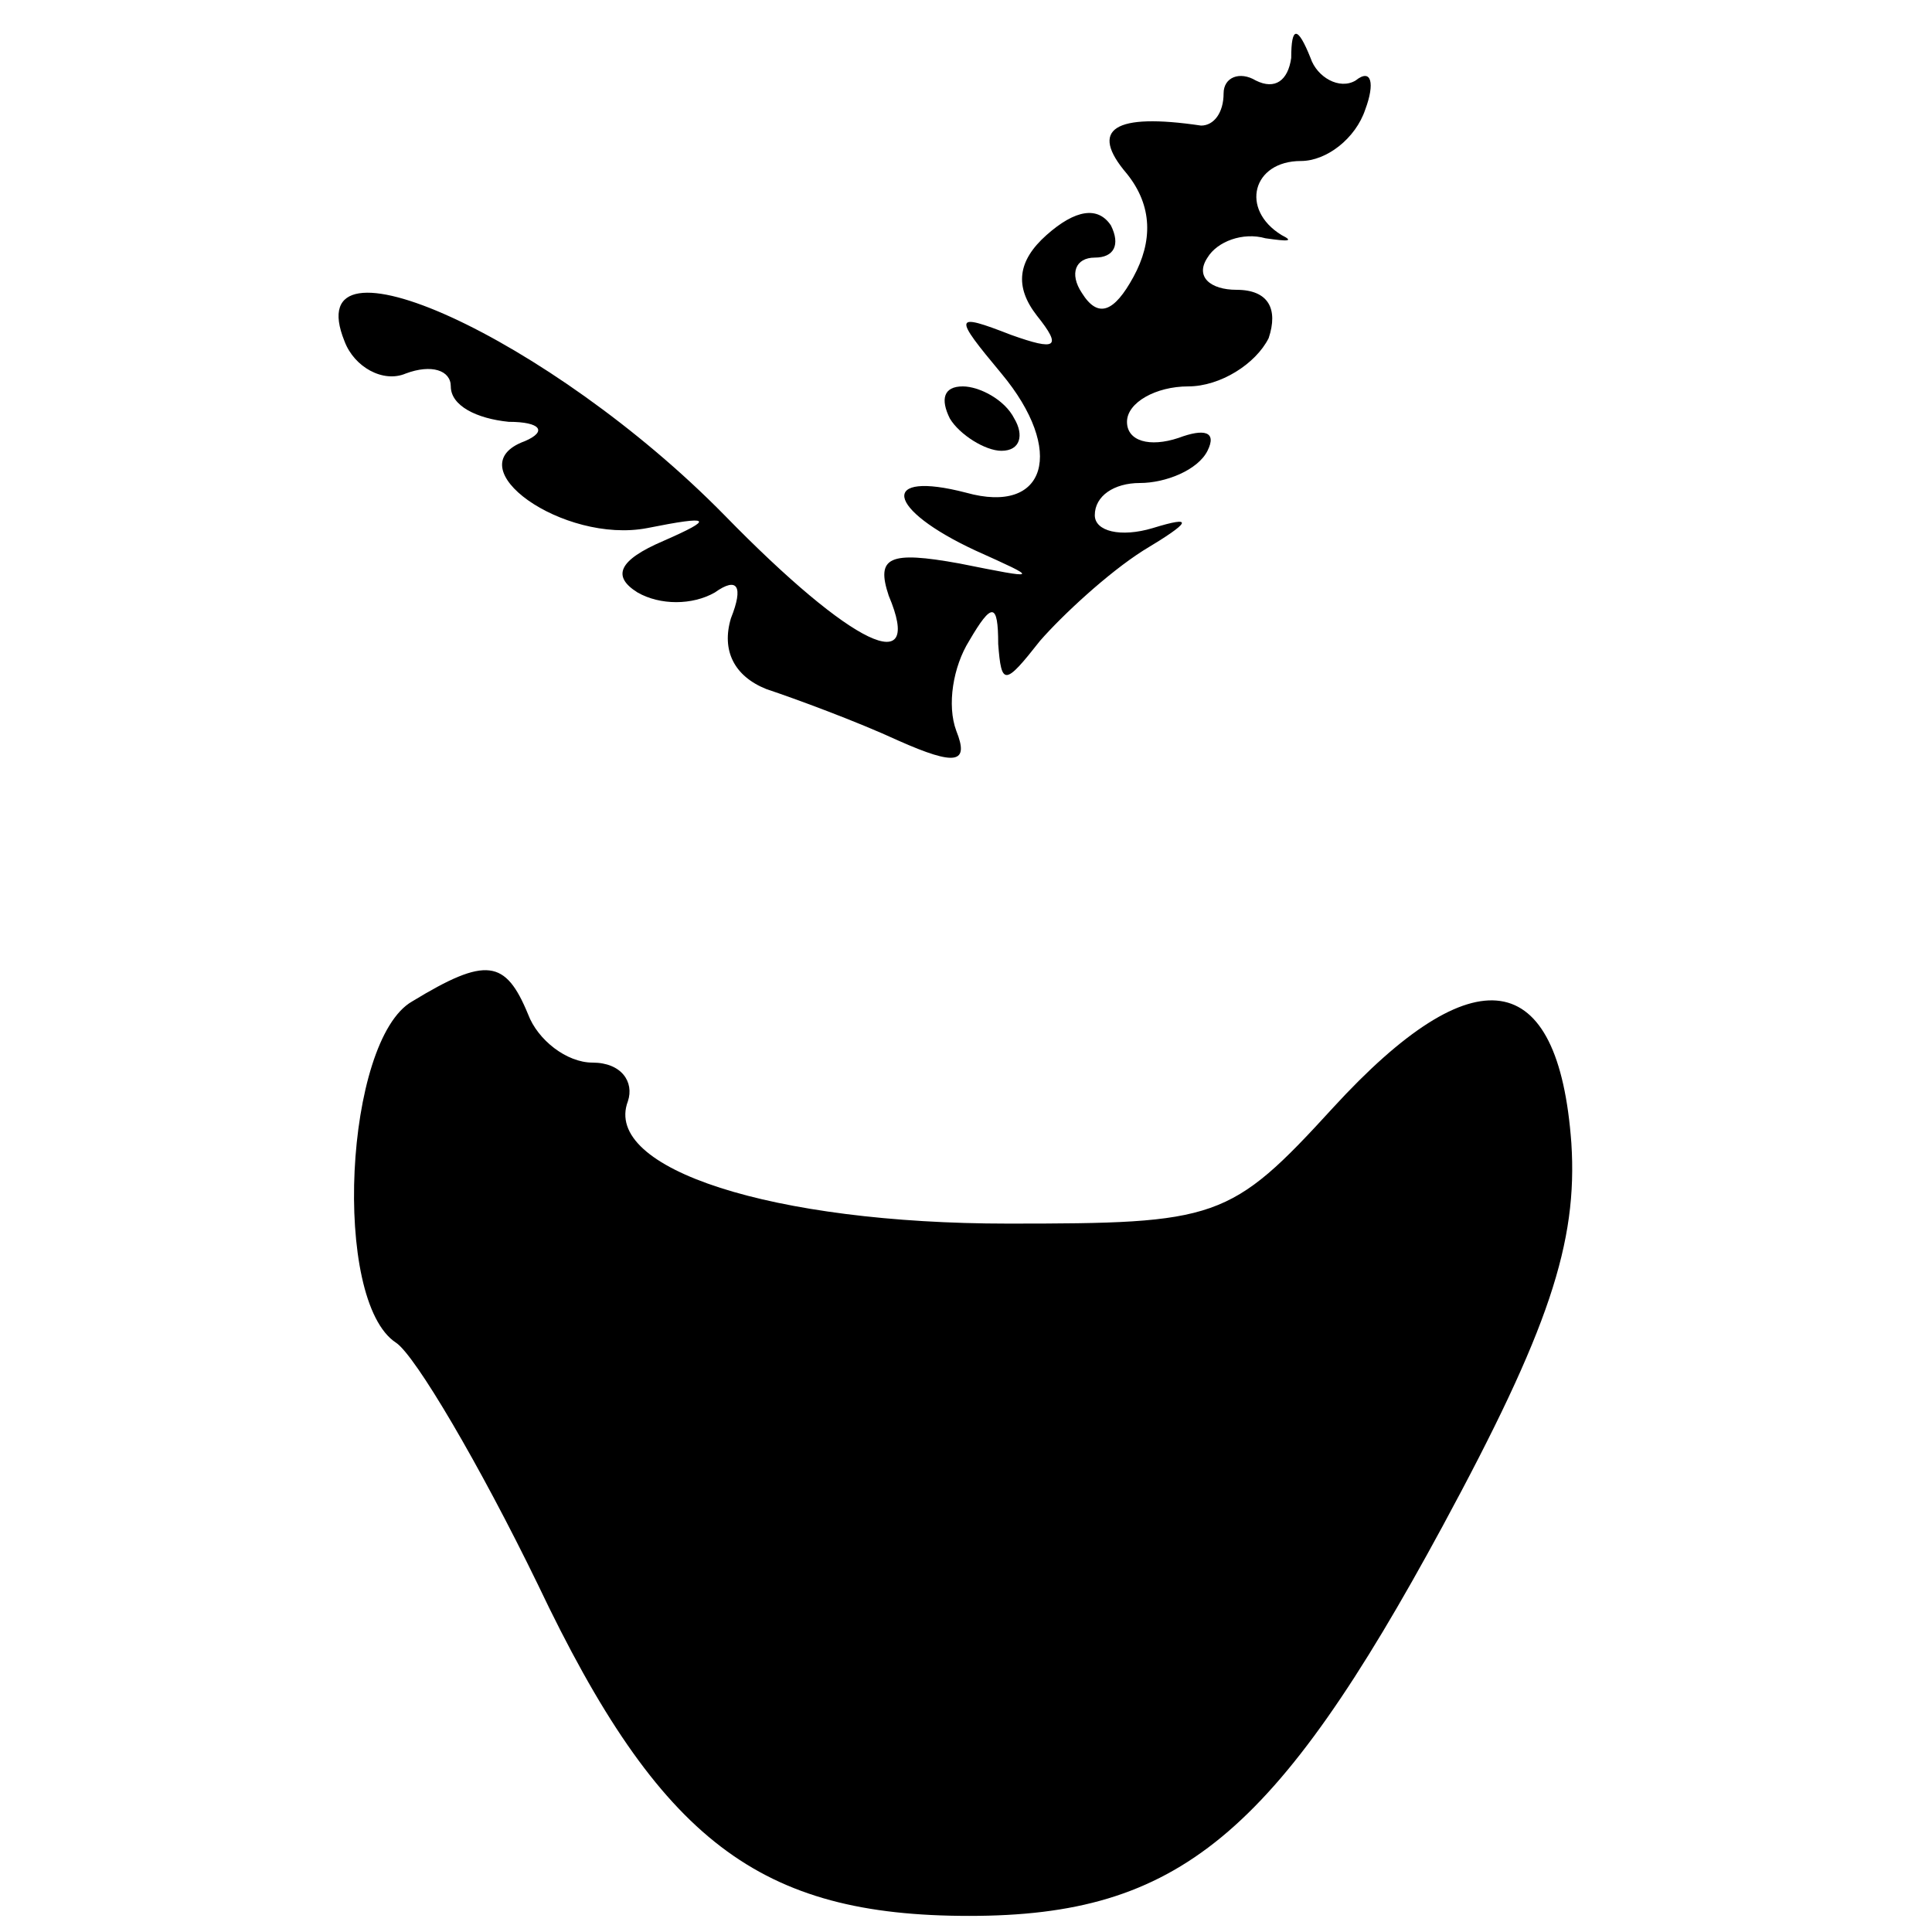 <?xml version="1.0" standalone="no"?>
<!DOCTYPE svg PUBLIC "-//W3C//DTD SVG 20010904//EN"
 "http://www.w3.org/TR/2001/REC-SVG-20010904/DTD/svg10.dtd">
<svg version="1.0" xmlns="http://www.w3.org/2000/svg"
 width="60pt" height="60pt" viewBox="0 0 60 60"
 preserveAspectRatio="xMidYMid meet">

<g transform="translate(0,60) scale(0.1,-0.1)"
fill="#000000" stroke="none">
<path d="M401 582 c-1 -7 -5 -10 -11 -7 -5 3 -10 1 -10 -4 0 -6 -3 -10 -7 -10
-27 4 -35 -1 -23 -15 8 -10 8 -21 2 -32 -6 -11 -11 -13 -16 -5 -4 6 -2 11 4
11 6 0 8 4 5 10 -4 6 -11 5 -20 -3 -9 -8 -10 -16 -3 -25 8 -10 6 -11 -8 -6
-18 7 -18 6 -3 -12 20 -24 14 -44 -11 -37 -27 7 -25 -5 3 -18 20 -9 20 -9 -5
-4 -22 4 -26 2 -22 -10 11 -26 -11 -16 -51 25 -54 55 -133 91 -118 54 3 -8 12
-13 19 -10 8 3 14 1 14 -4 0 -6 8 -10 18 -11 10 0 12 -3 5 -6 -22 -8 12 -32
38 -27 20 4 21 3 5 -4 -14 -6 -16 -11 -8 -16 7 -4 17 -4 24 0 7 5 9 2 5 -8 -3
-10 1 -18 11 -22 9 -3 28 -10 41 -16 18 -8 22 -7 18 3 -3 8 -1 20 4 28 7 12 9
12 9 -1 1 -13 2 -13 13 1 7 8 21 21 32 28 15 9 16 11 3 7 -10 -3 -18 -1 -18 4
0 6 6 10 14 10 8 0 18 4 21 10 3 6 -1 7 -9 4 -9 -3 -16 -1 -16 5 0 6 9 11 19
11 10 0 21 7 25 15 3 9 0 15 -10 15 -8 0 -13 4 -9 10 3 5 11 8 18 6 7 -1 9 -1
5 1 -13 8 -9 23 6 23 8 0 17 7 20 16 3 8 2 13 -3 9 -5 -3 -12 1 -14 7 -4 10
-6 10 -6 0z"/>
<path d="M295 470 c3 -5 11 -10 16 -10 6 0 7 5 4 10 -3 6 -11 10 -16 10 -6 0
-7 -4 -4 -10z"/>
<path d="M128 289 c-21 -12 -25 -93 -5 -106 6 -4 26 -38 44 -75 38 -80 69
-103 134 -103 65 0 95 25 147 121 33 61 42 88 40 119 -4 55 -30 59 -74 11 -32
-35 -36 -36 -101 -36 -73 0 -126 17 -118 38 2 6 -2 12 -11 12 -8 0 -17 7 -20
15 -7 17 -13 18 -36 4z"/>
</g>
</svg>

